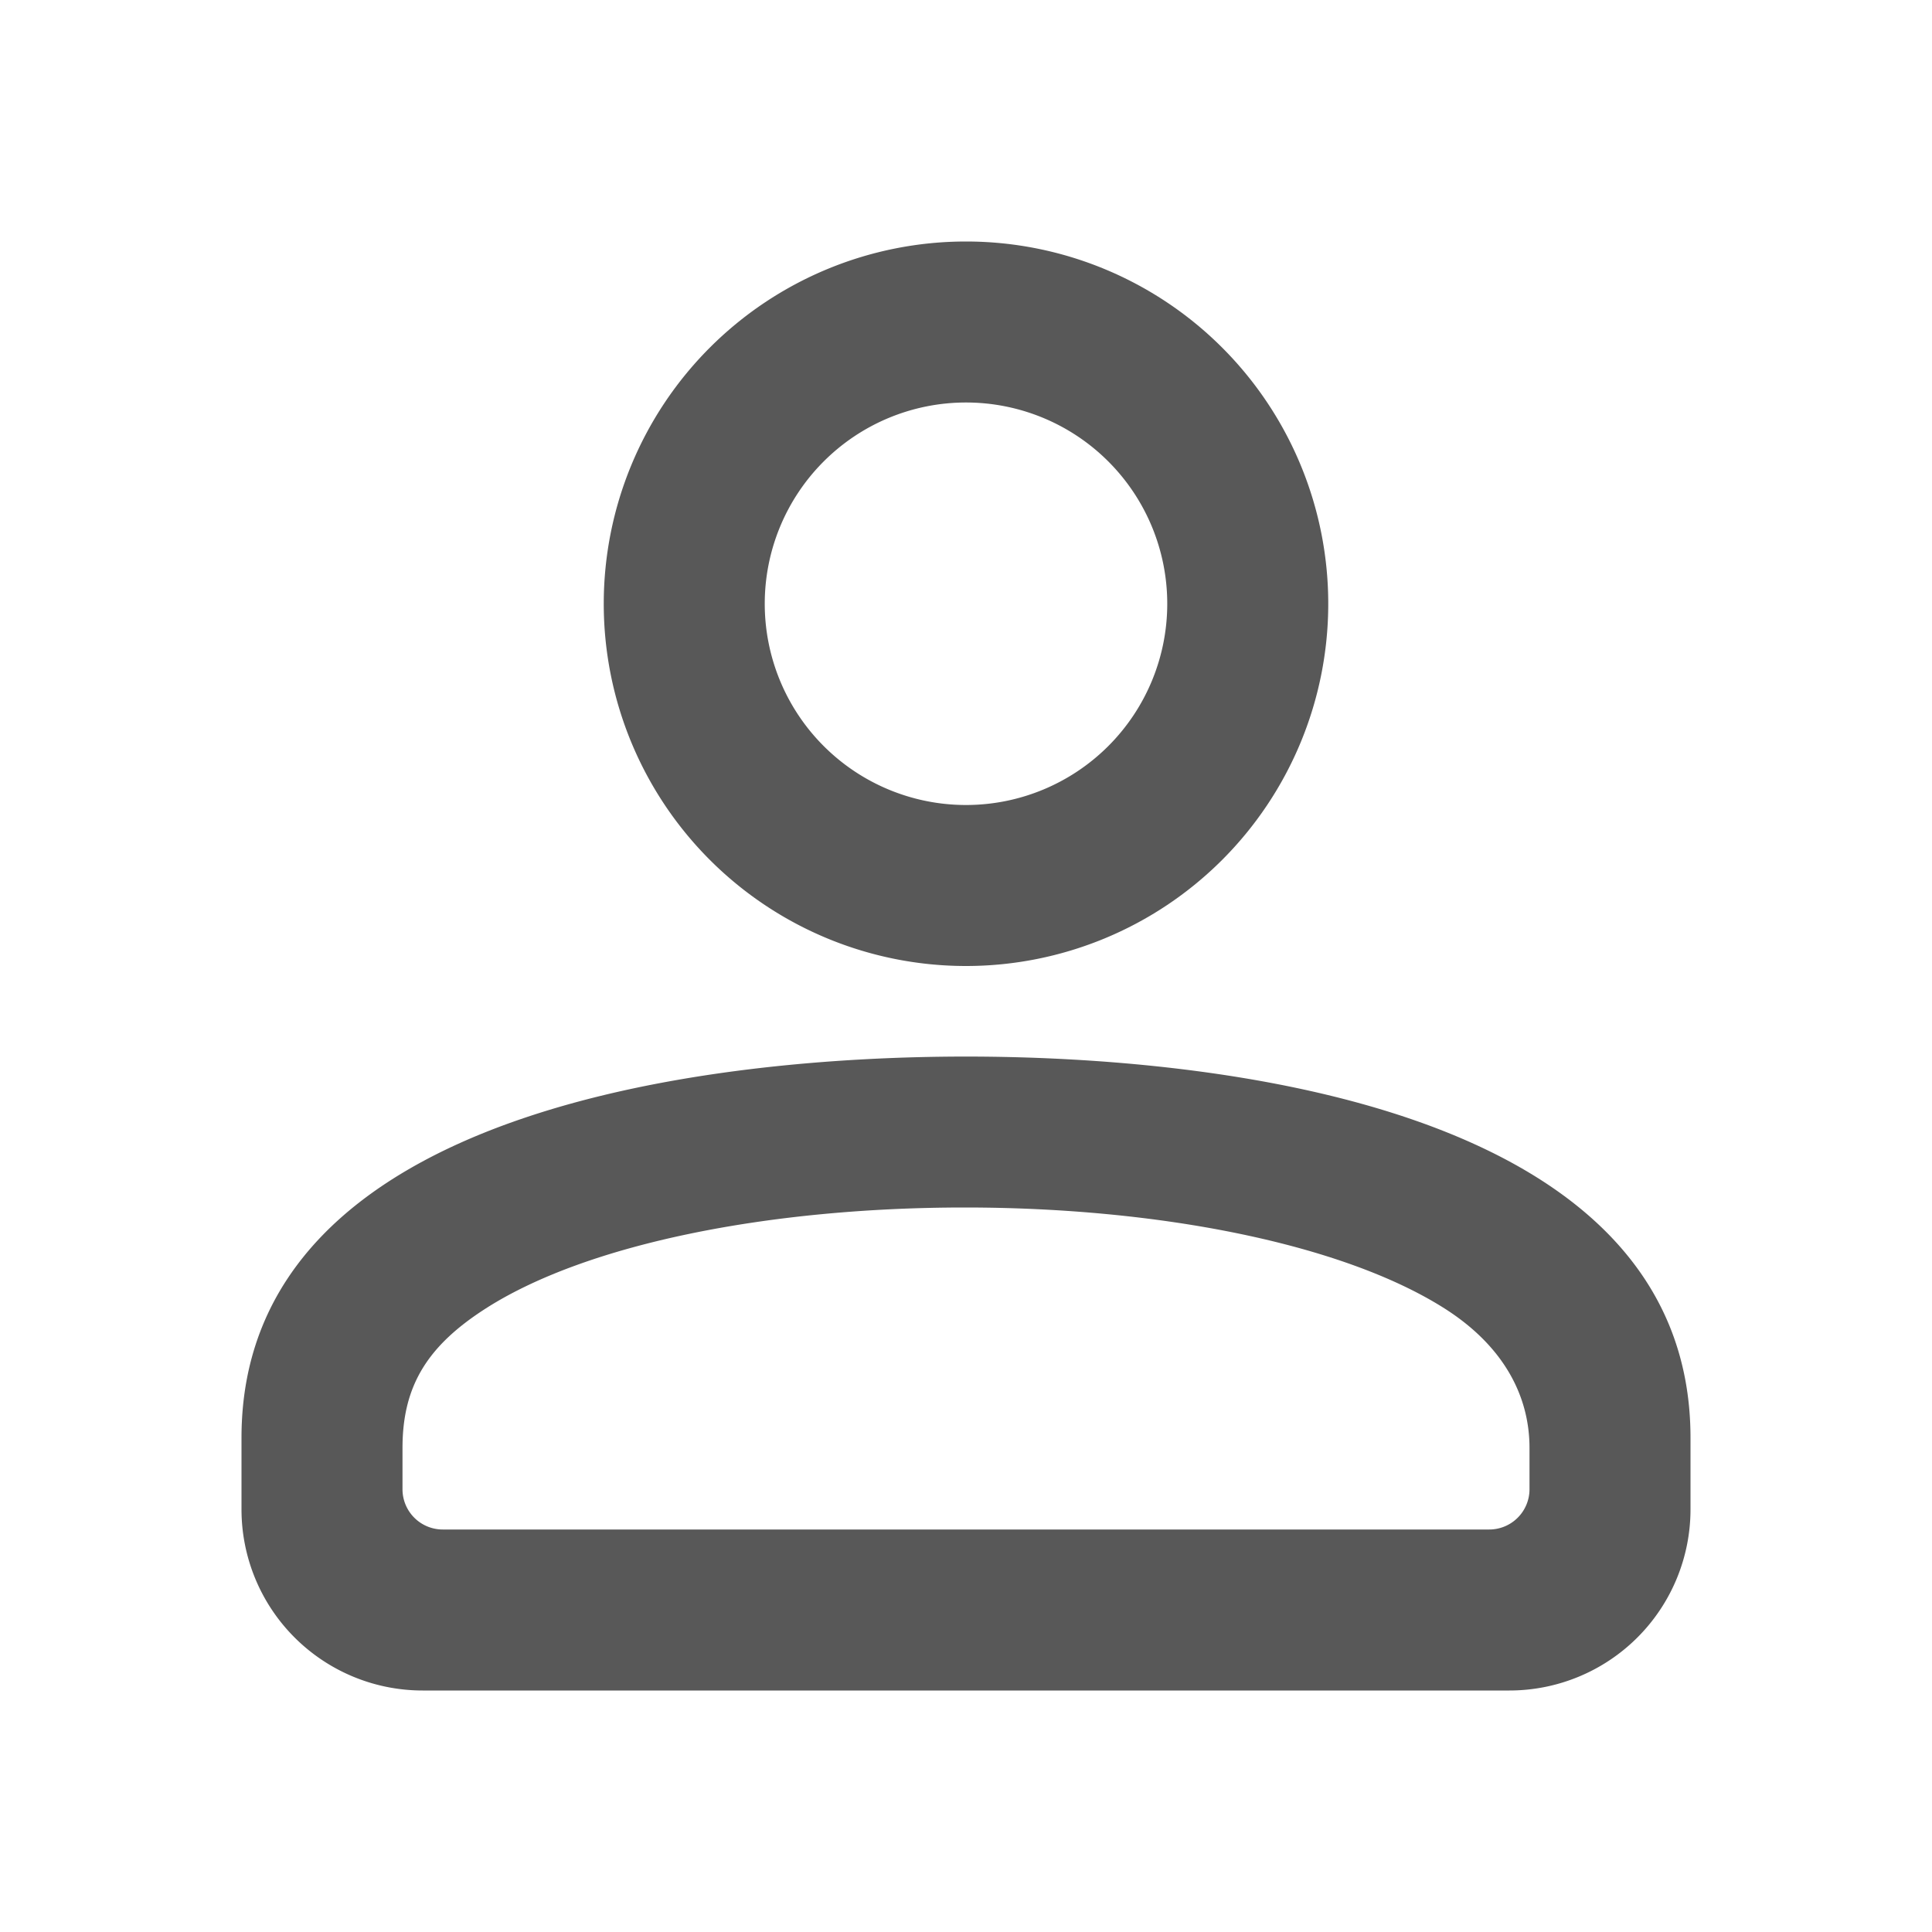 <svg xmlns:xlink="http://www.w3.org/1999/xlink" xmlns="http://www.w3.org/2000/svg" fill="none" viewBox="0 0 24 24" width="18" height="18"><path fill="#585858" fill-rule="evenodd" d="M12 12a4.5 4.5 0 1 1 0-9 4.5 4.5 0 0 1 0 9m-9 6.75v-.89c0-4.152 5.996-4.735 9-4.735s9 .583 9 4.735v.89A2.25 2.25 0 0 1 18.75 21H5.25A2.25 2.25 0 0 1 3 18.75M11.985 15c-2.427 0-4.681.45-5.933 1.243-.74.469-1.052.969-1.052 1.744v.513a.5.5 0 0 0 .5.5h13a.5.5 0 0 0 .5-.5v-.514c0-.638-.315-1.268-1.073-1.743C16.664 15.45 14.399 15 11.985 15M12 10a2.5 2.5 0 1 0 0-5 2.5 2.5 0 0 0 0 5" clip-rule="evenodd"></path></svg>